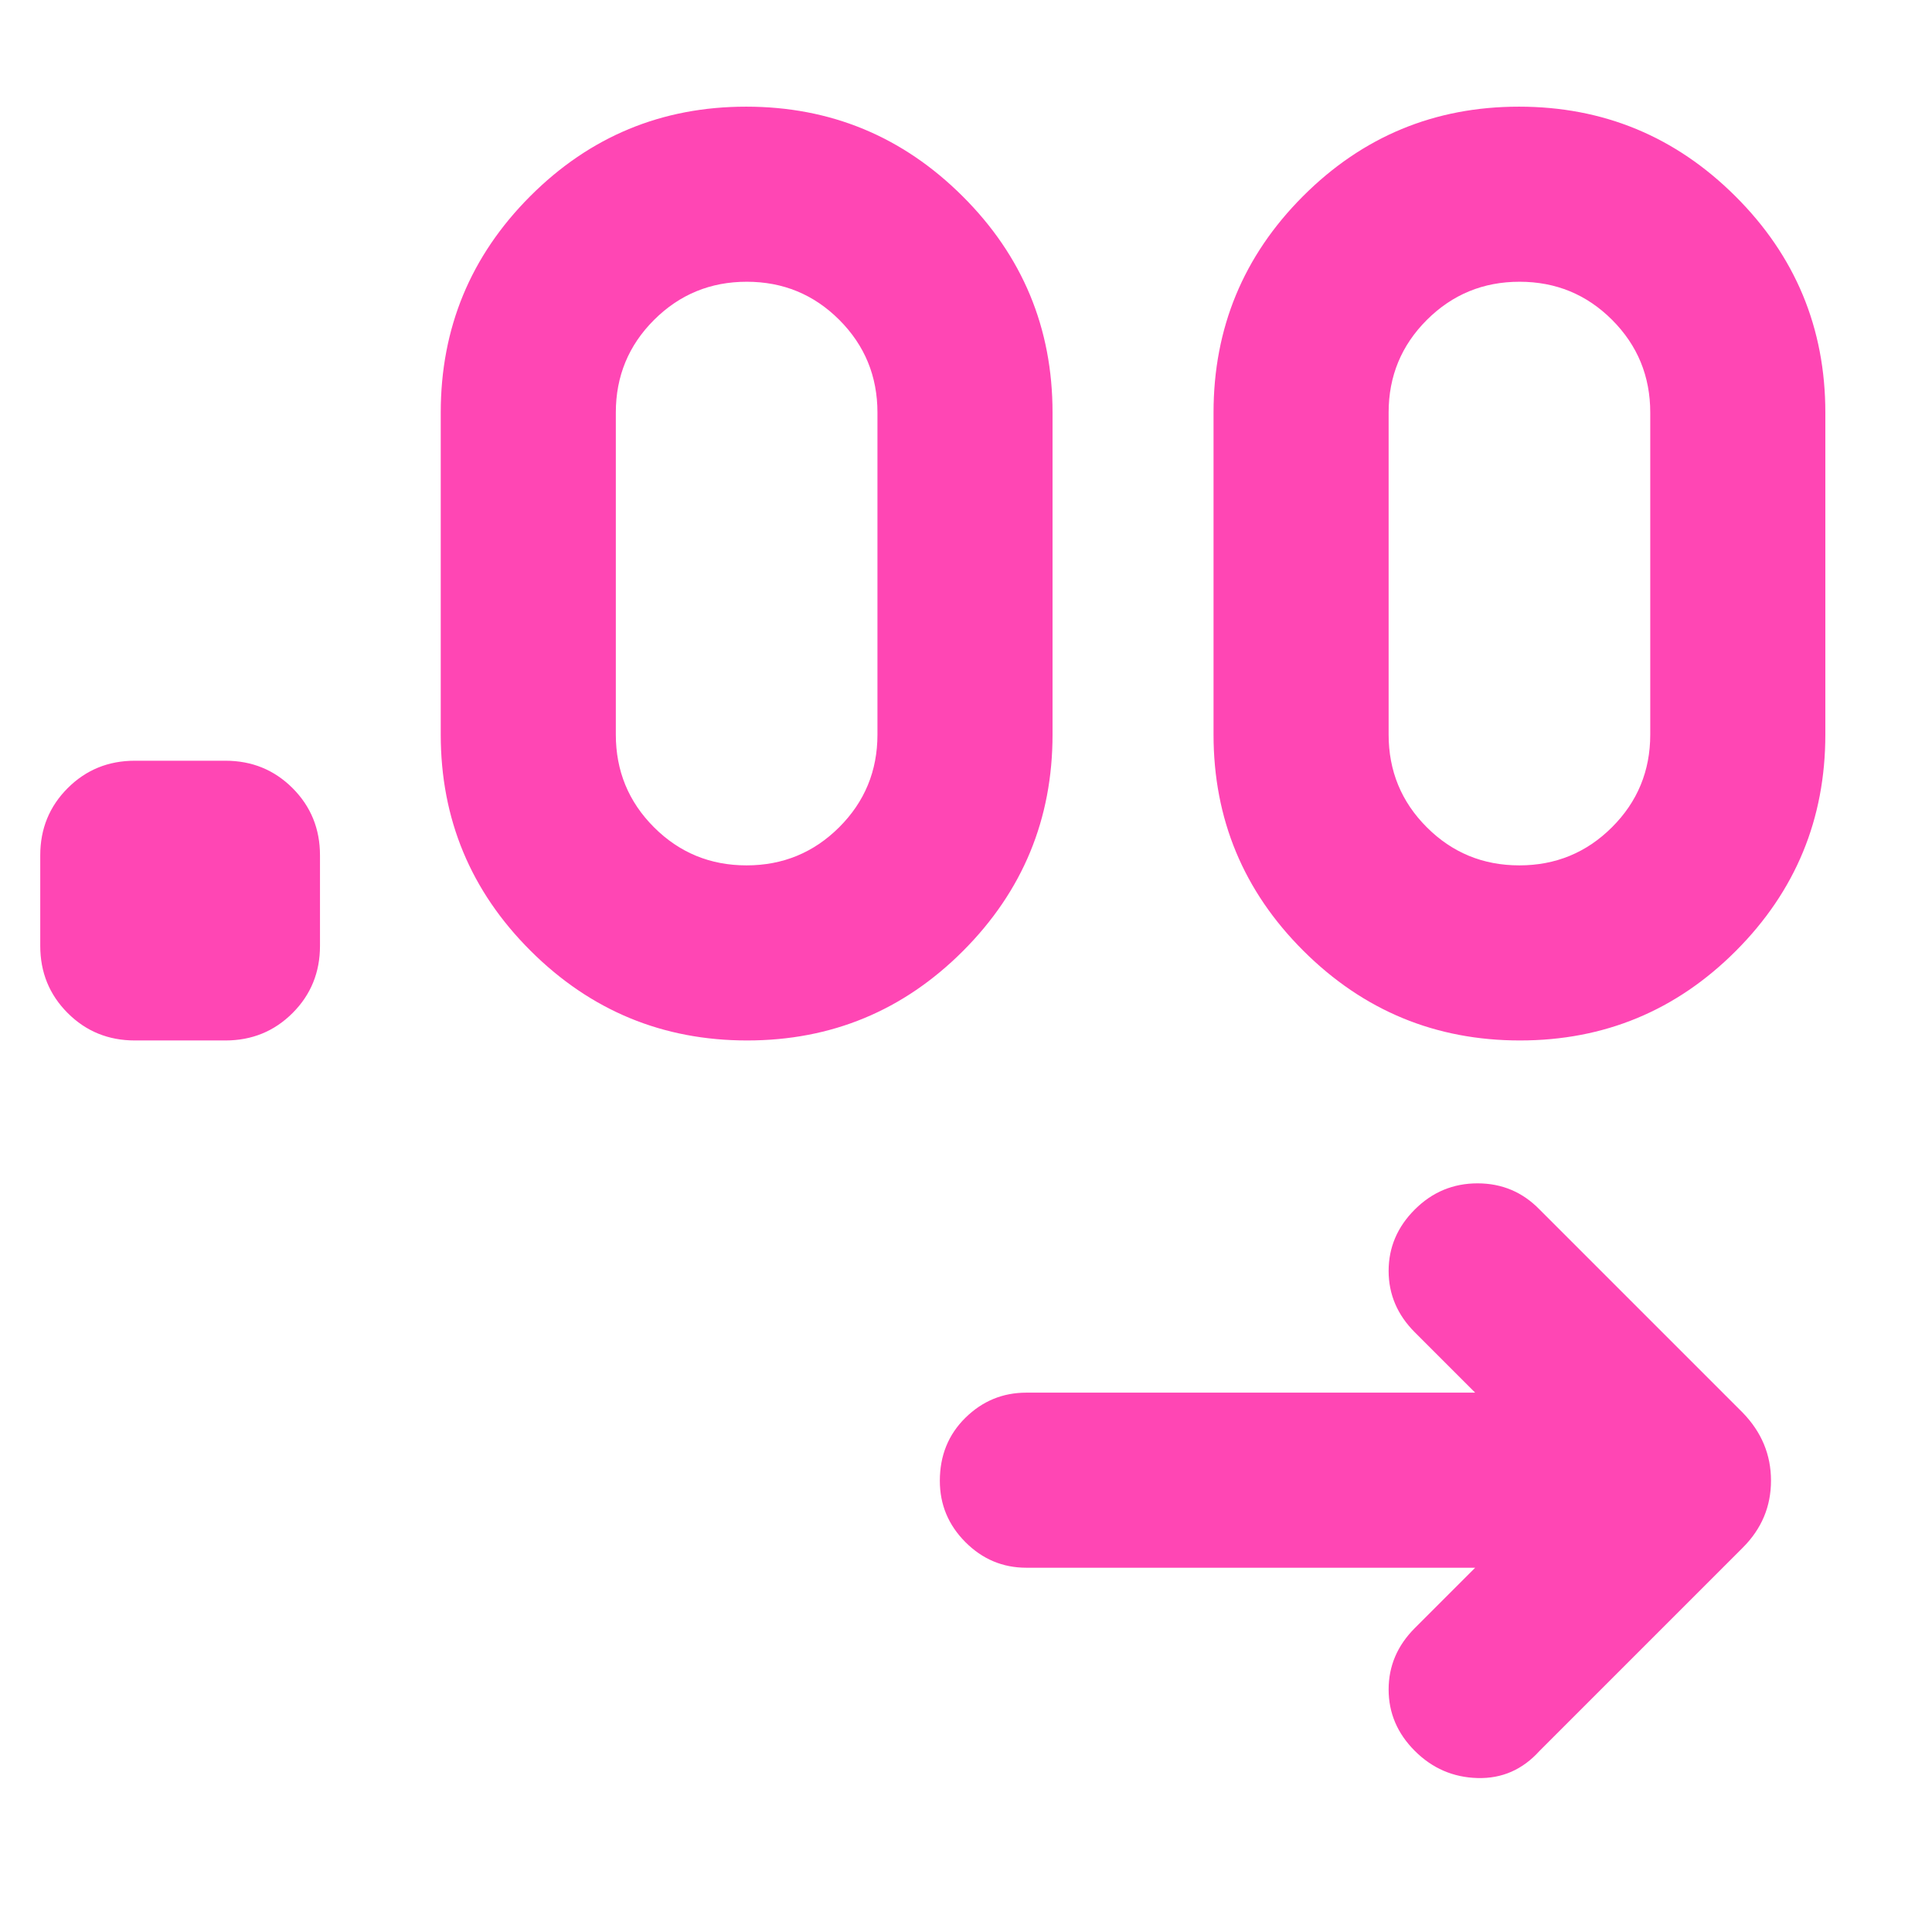 <svg xmlns="http://www.w3.org/2000/svg" height="48" viewBox="0 -960 960 960" width="48"><path fill="rgb(255, 70, 180)" d="M733-181H510q-17.62 0-30.31-12.74Q467-206.48 467-224.18q0-18.82 12.69-31.32T510-268h223l-30-30q-13-13-13-30.5t13-30.5q13-13 31.18-13T765-359l101 101q14 14.45 14 33.73Q880-205 866-191L765-90q-12.64 14-30.82 13.5T703-90q-13-13-13-30.5t13-30.5l30-30ZM112-443H67q-19.75 0-33.37-13.63Q20-470.25 20-490v-45q0-19.75 13.63-33.38Q47.25-582 67-582h45q19.75 0 33.38 13.62Q159-554.75 159-535v45q0 19.75-13.62 33.37Q131.75-443 112-443Zm259.24 0q-62.87 0-107.55-44.51Q219-532.03 219-595v-160q0-62.97 44.44-107.49Q307.89-907 370.76-907q62.87 0 107.55 44.51Q523-817.97 523-755v160q0 62.97-44.44 107.49Q434.11-443 371.24-443Zm384 0q-62.87 0-107.55-44.51Q603-532.03 603-595v-160q0-62.97 44.44-107.49Q691.89-907 754.76-907q62.87 0 107.55 44.51Q907-817.97 907-755v160q0 62.97-44.44 107.49Q818.11-443 755.24-443Zm-384.3-87Q398-530 417-548.96q19-18.96 19-46.04v-160q0-27.08-18.94-46.04t-46-18.96Q344-820 325-801.04q-19 18.96-19 46.04v160q0 27.08 18.94 46.04t46 18.96Zm384 0Q782-530 801-548.96q19-18.96 19-46.04v-160q0-27.08-18.94-46.04t-46-18.96Q728-820 709-801.04q-19 18.96-19 46.04v160q0 27.08 18.94 46.04t46 18.96Z"/></svg>